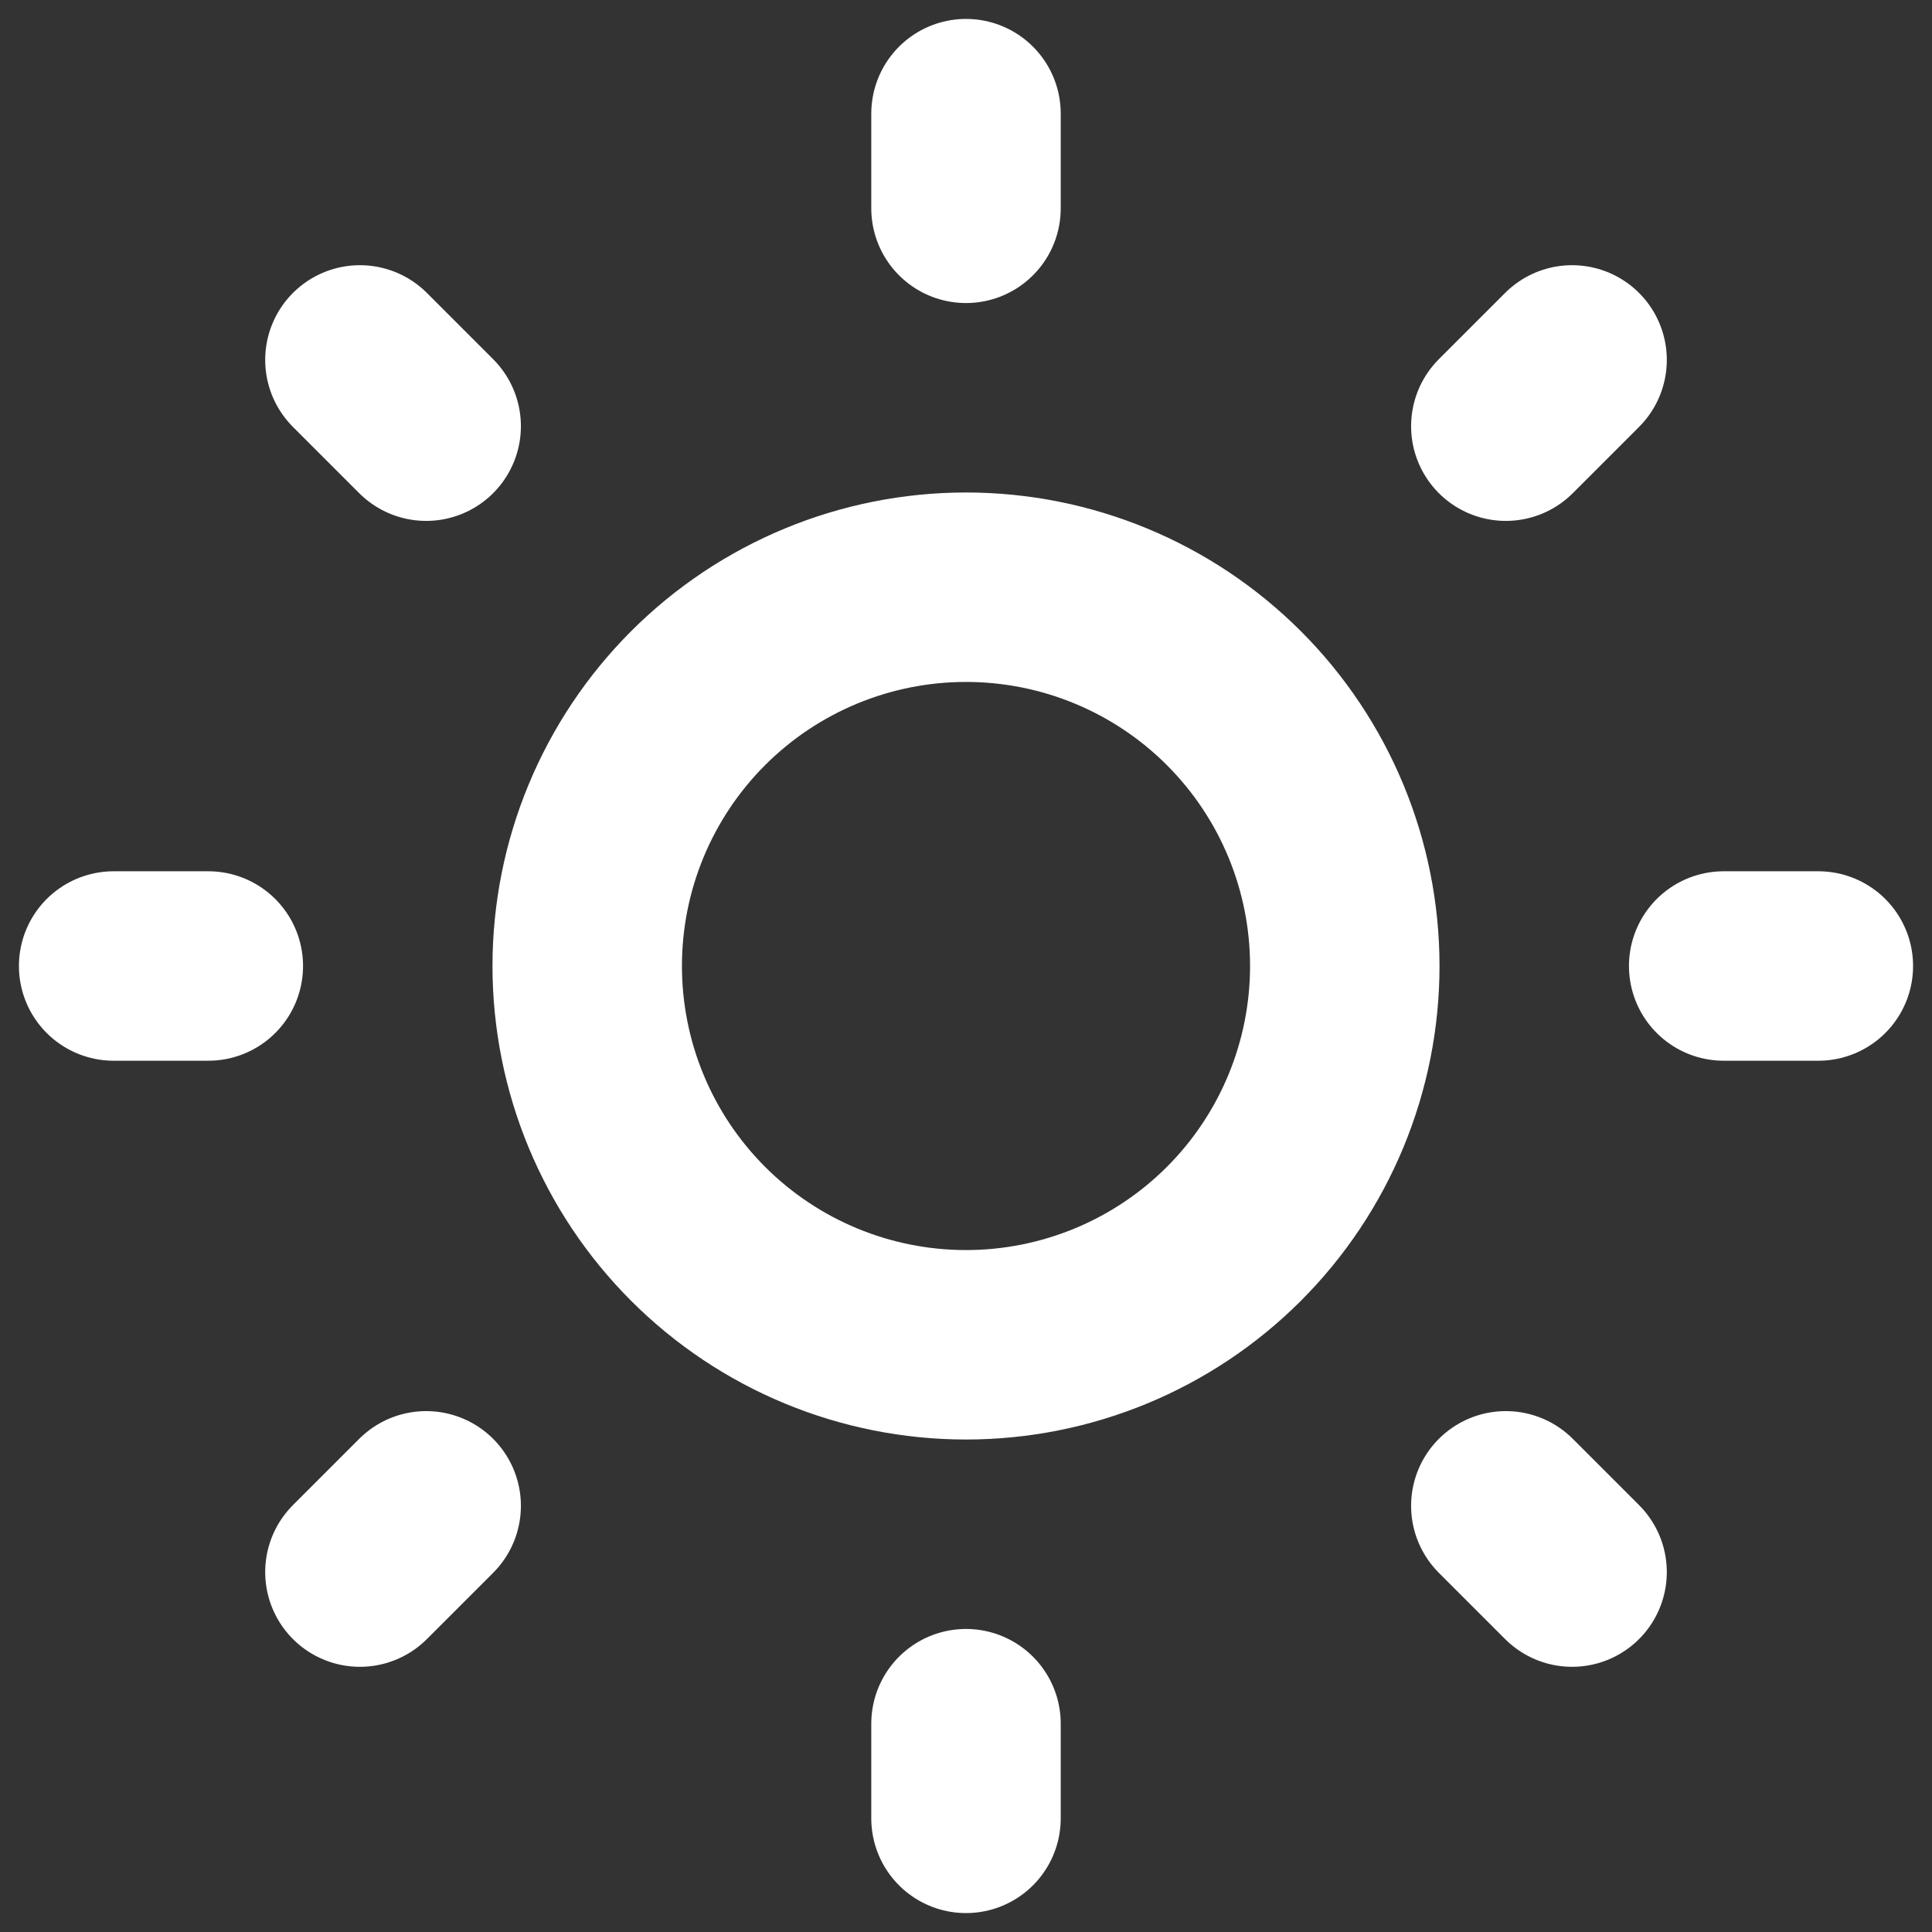 <svg width="17" height="17" viewBox="0 0 17 17" fill="none" xmlns="http://www.w3.org/2000/svg">
<rect x="0" y="0" width="17" height="17" fill="#333333" stroke="none"/>
<path d="M1 8.5H1.833M8.5 1V1.833M15.167 8.5H16M8.5 15.167V16M3.167 3.167L3.75 3.75M13.833 3.167L13.25 3.75M13.25 13.25L13.833 13.833M3.75 13.25L3.167 13.833M5.167 8.5C5.167 9.384 5.518 10.232 6.143 10.857C6.768 11.482 7.616 11.833 8.5 11.833C9.384 11.833 10.232 11.482 10.857 10.857C11.482 10.232 11.833 9.384 11.833 8.5C11.833 7.616 11.482 6.768 10.857 6.143C10.232 5.518 9.384 5.167 8.5 5.167C7.616 5.167 6.768 5.518 6.143 6.143C5.518 6.768 5.167 7.616 5.167 8.5Z" stroke="white" stroke-width="1.667" stroke-linecap="round" stroke-linejoin="round"/>
</svg>
